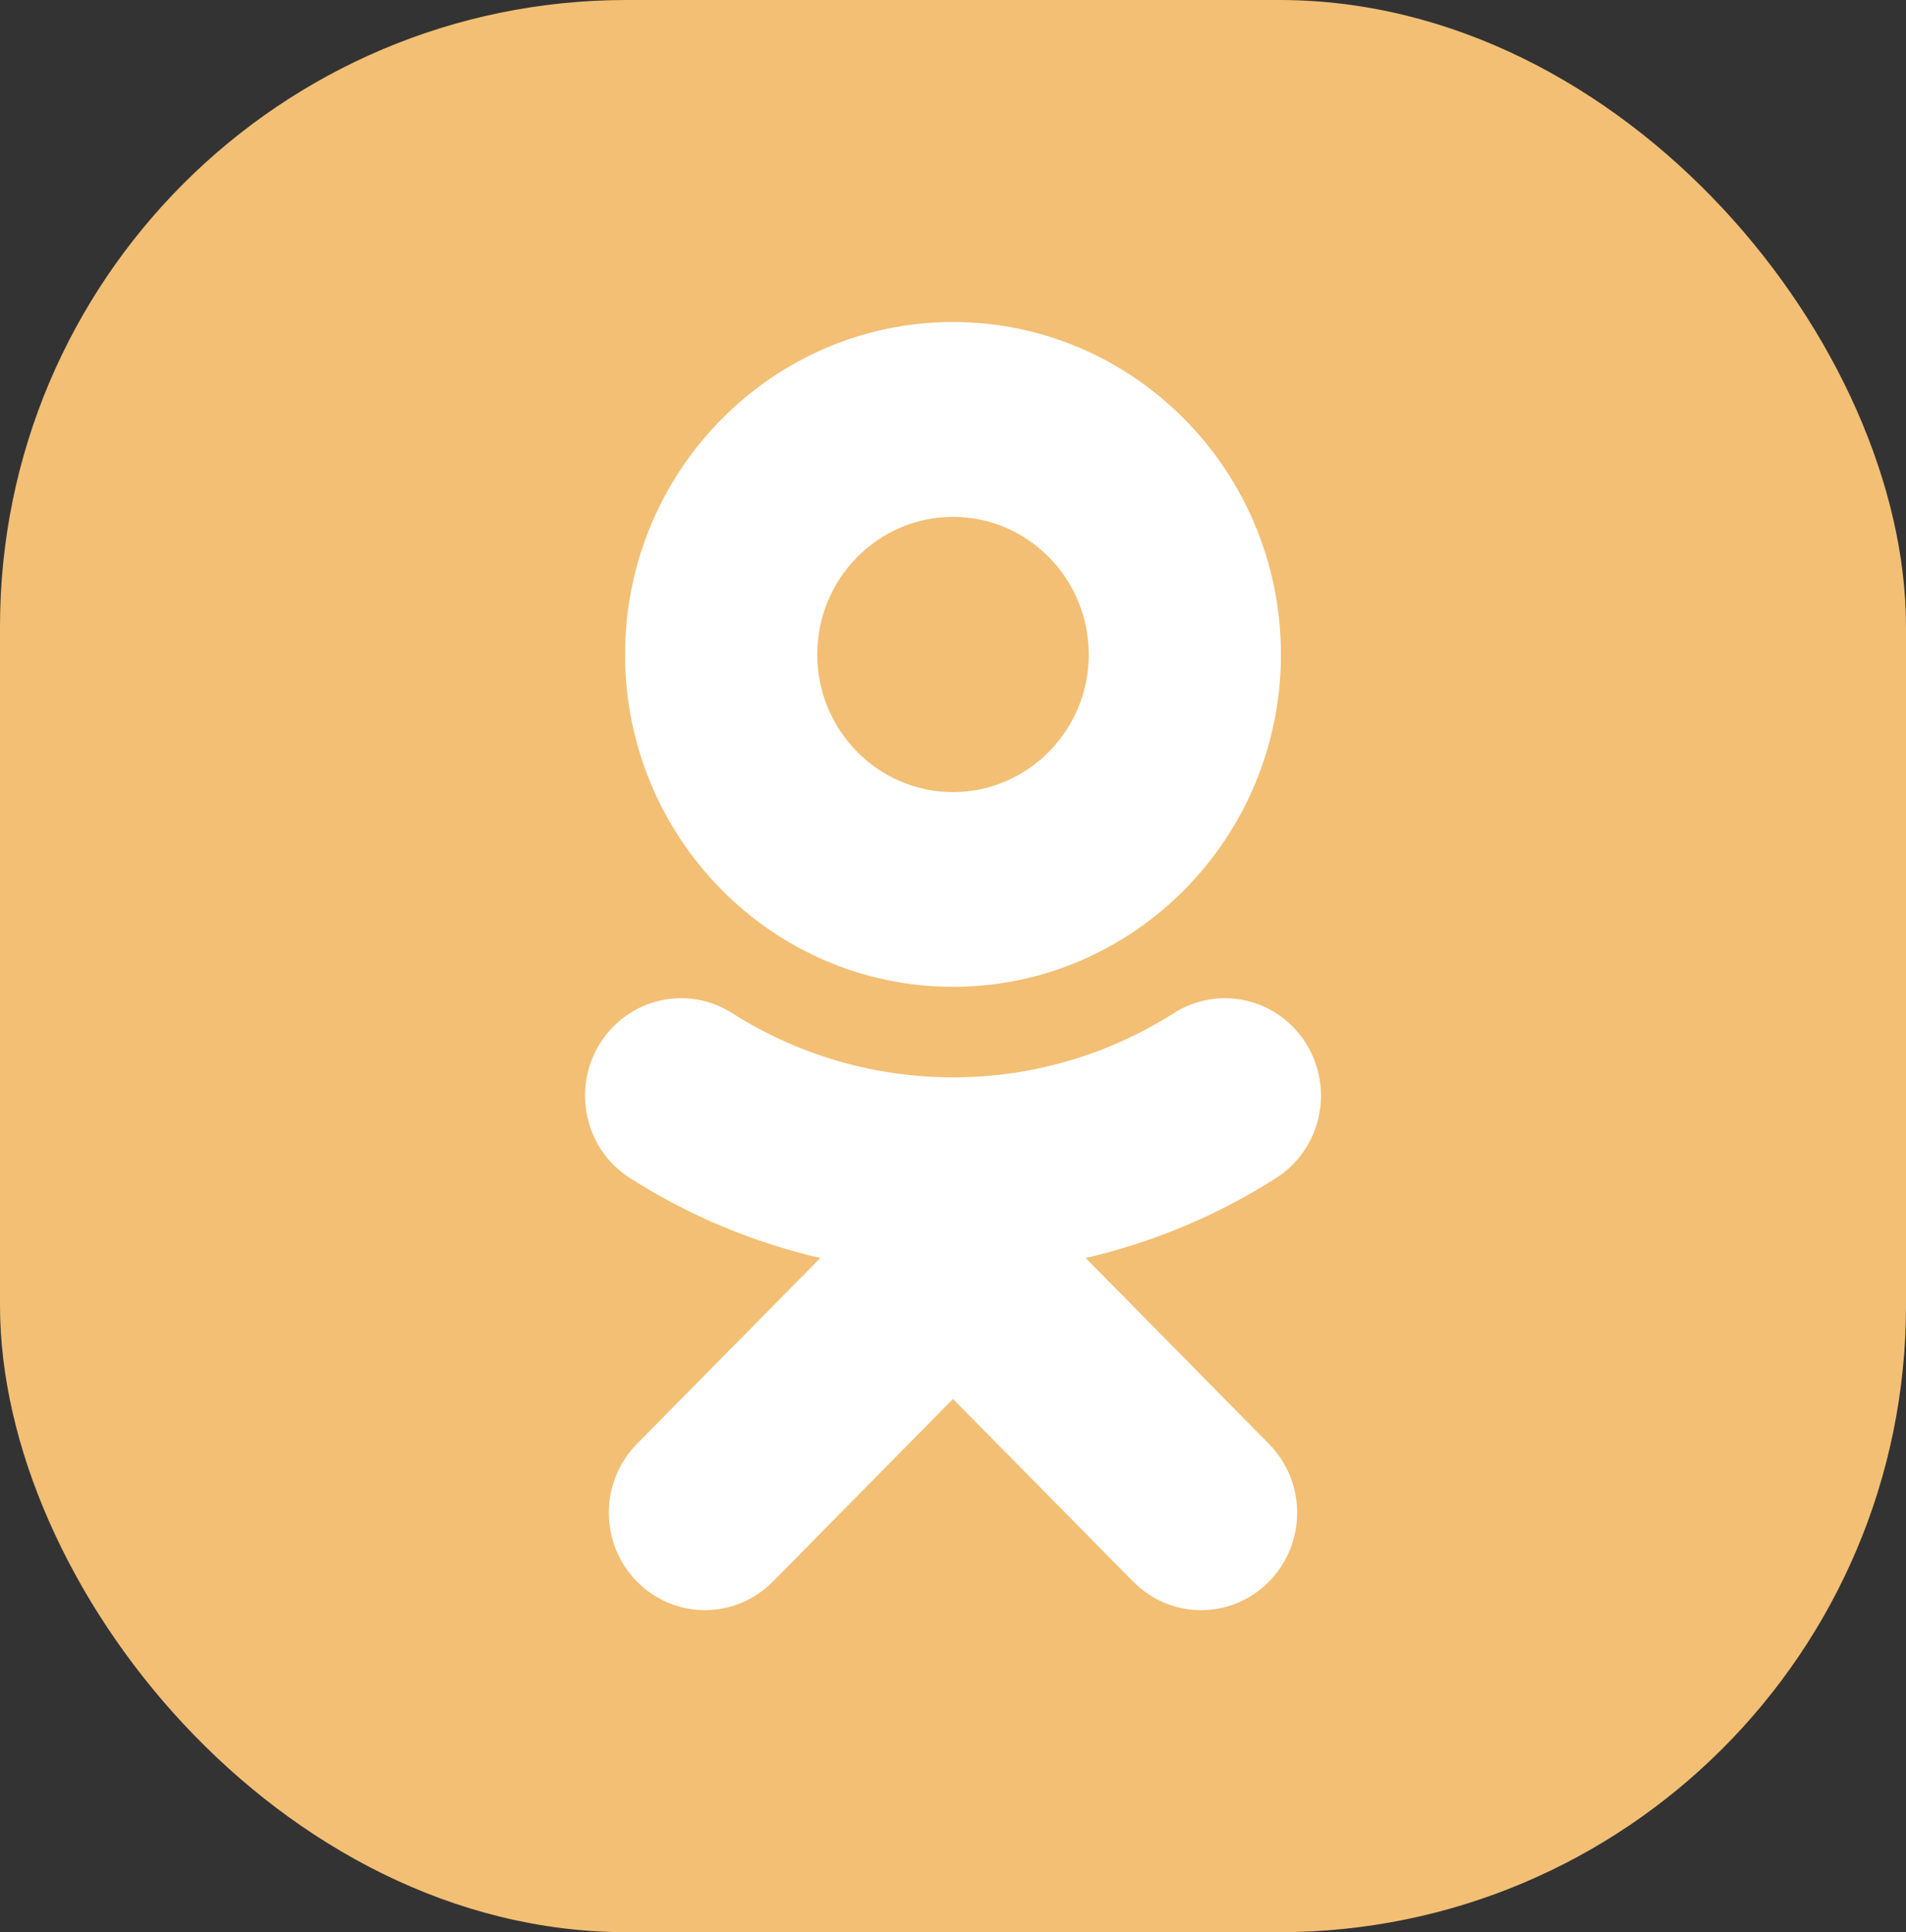 <svg width="73" height="74" viewBox="0 0 73 74" fill="none" xmlns="http://www.w3.org/2000/svg">
<rect x="0" y="0" width="73" height="74" fill="#333333" stroke="none"/>
<rect width="73" height="74" rx="24" fill="#F2BF74"/>
<path d="M36.5 19.795C39.368 19.795 41.7 22.16 41.7 25.067C41.7 27.971 39.367 30.336 36.5 30.336C33.634 30.336 31.301 27.971 31.301 25.067C31.3 22.159 33.635 19.795 36.5 19.795ZM36.5 37.794C43.427 37.794 49.06 32.086 49.06 25.067C49.06 18.044 43.428 12.333 36.5 12.333C29.574 12.333 23.94 18.045 23.94 25.067C23.94 32.086 29.574 37.794 36.5 37.794ZM41.581 48.18C44.165 47.583 46.631 46.548 48.874 45.118C49.7 44.592 50.286 43.754 50.503 42.789C50.719 41.825 50.549 40.813 50.029 39.975C49.772 39.56 49.437 39.201 49.043 38.917C48.649 38.634 48.203 38.432 47.732 38.323C47.261 38.214 46.773 38.2 46.297 38.283C45.82 38.365 45.364 38.542 44.955 38.803C39.81 42.082 33.187 42.08 28.045 38.803C27.636 38.542 27.181 38.365 26.704 38.282C26.228 38.2 25.74 38.214 25.269 38.323C24.797 38.432 24.352 38.634 23.958 38.917C23.564 39.201 23.229 39.56 22.972 39.975C22.452 40.812 22.282 41.825 22.498 42.789C22.714 43.754 23.299 44.591 24.125 45.118C26.368 46.548 28.834 47.583 31.417 48.18L24.395 55.298C23.706 55.998 23.318 56.947 23.318 57.936C23.318 58.926 23.706 59.875 24.396 60.574C25.087 61.273 26.023 61.666 26.999 61.666C27.975 61.666 28.911 61.273 29.601 60.573L36.499 53.579L43.401 60.574C43.742 60.92 44.148 61.195 44.594 61.383C45.04 61.57 45.518 61.667 46.001 61.667C46.484 61.667 46.963 61.57 47.409 61.383C47.855 61.195 48.26 60.92 48.602 60.574C48.944 60.228 49.215 59.817 49.401 59.364C49.586 58.912 49.681 58.427 49.681 57.937C49.681 57.447 49.586 56.962 49.401 56.509C49.215 56.057 48.944 55.646 48.602 55.3L41.581 48.18Z" fill="white"/>
</svg>
